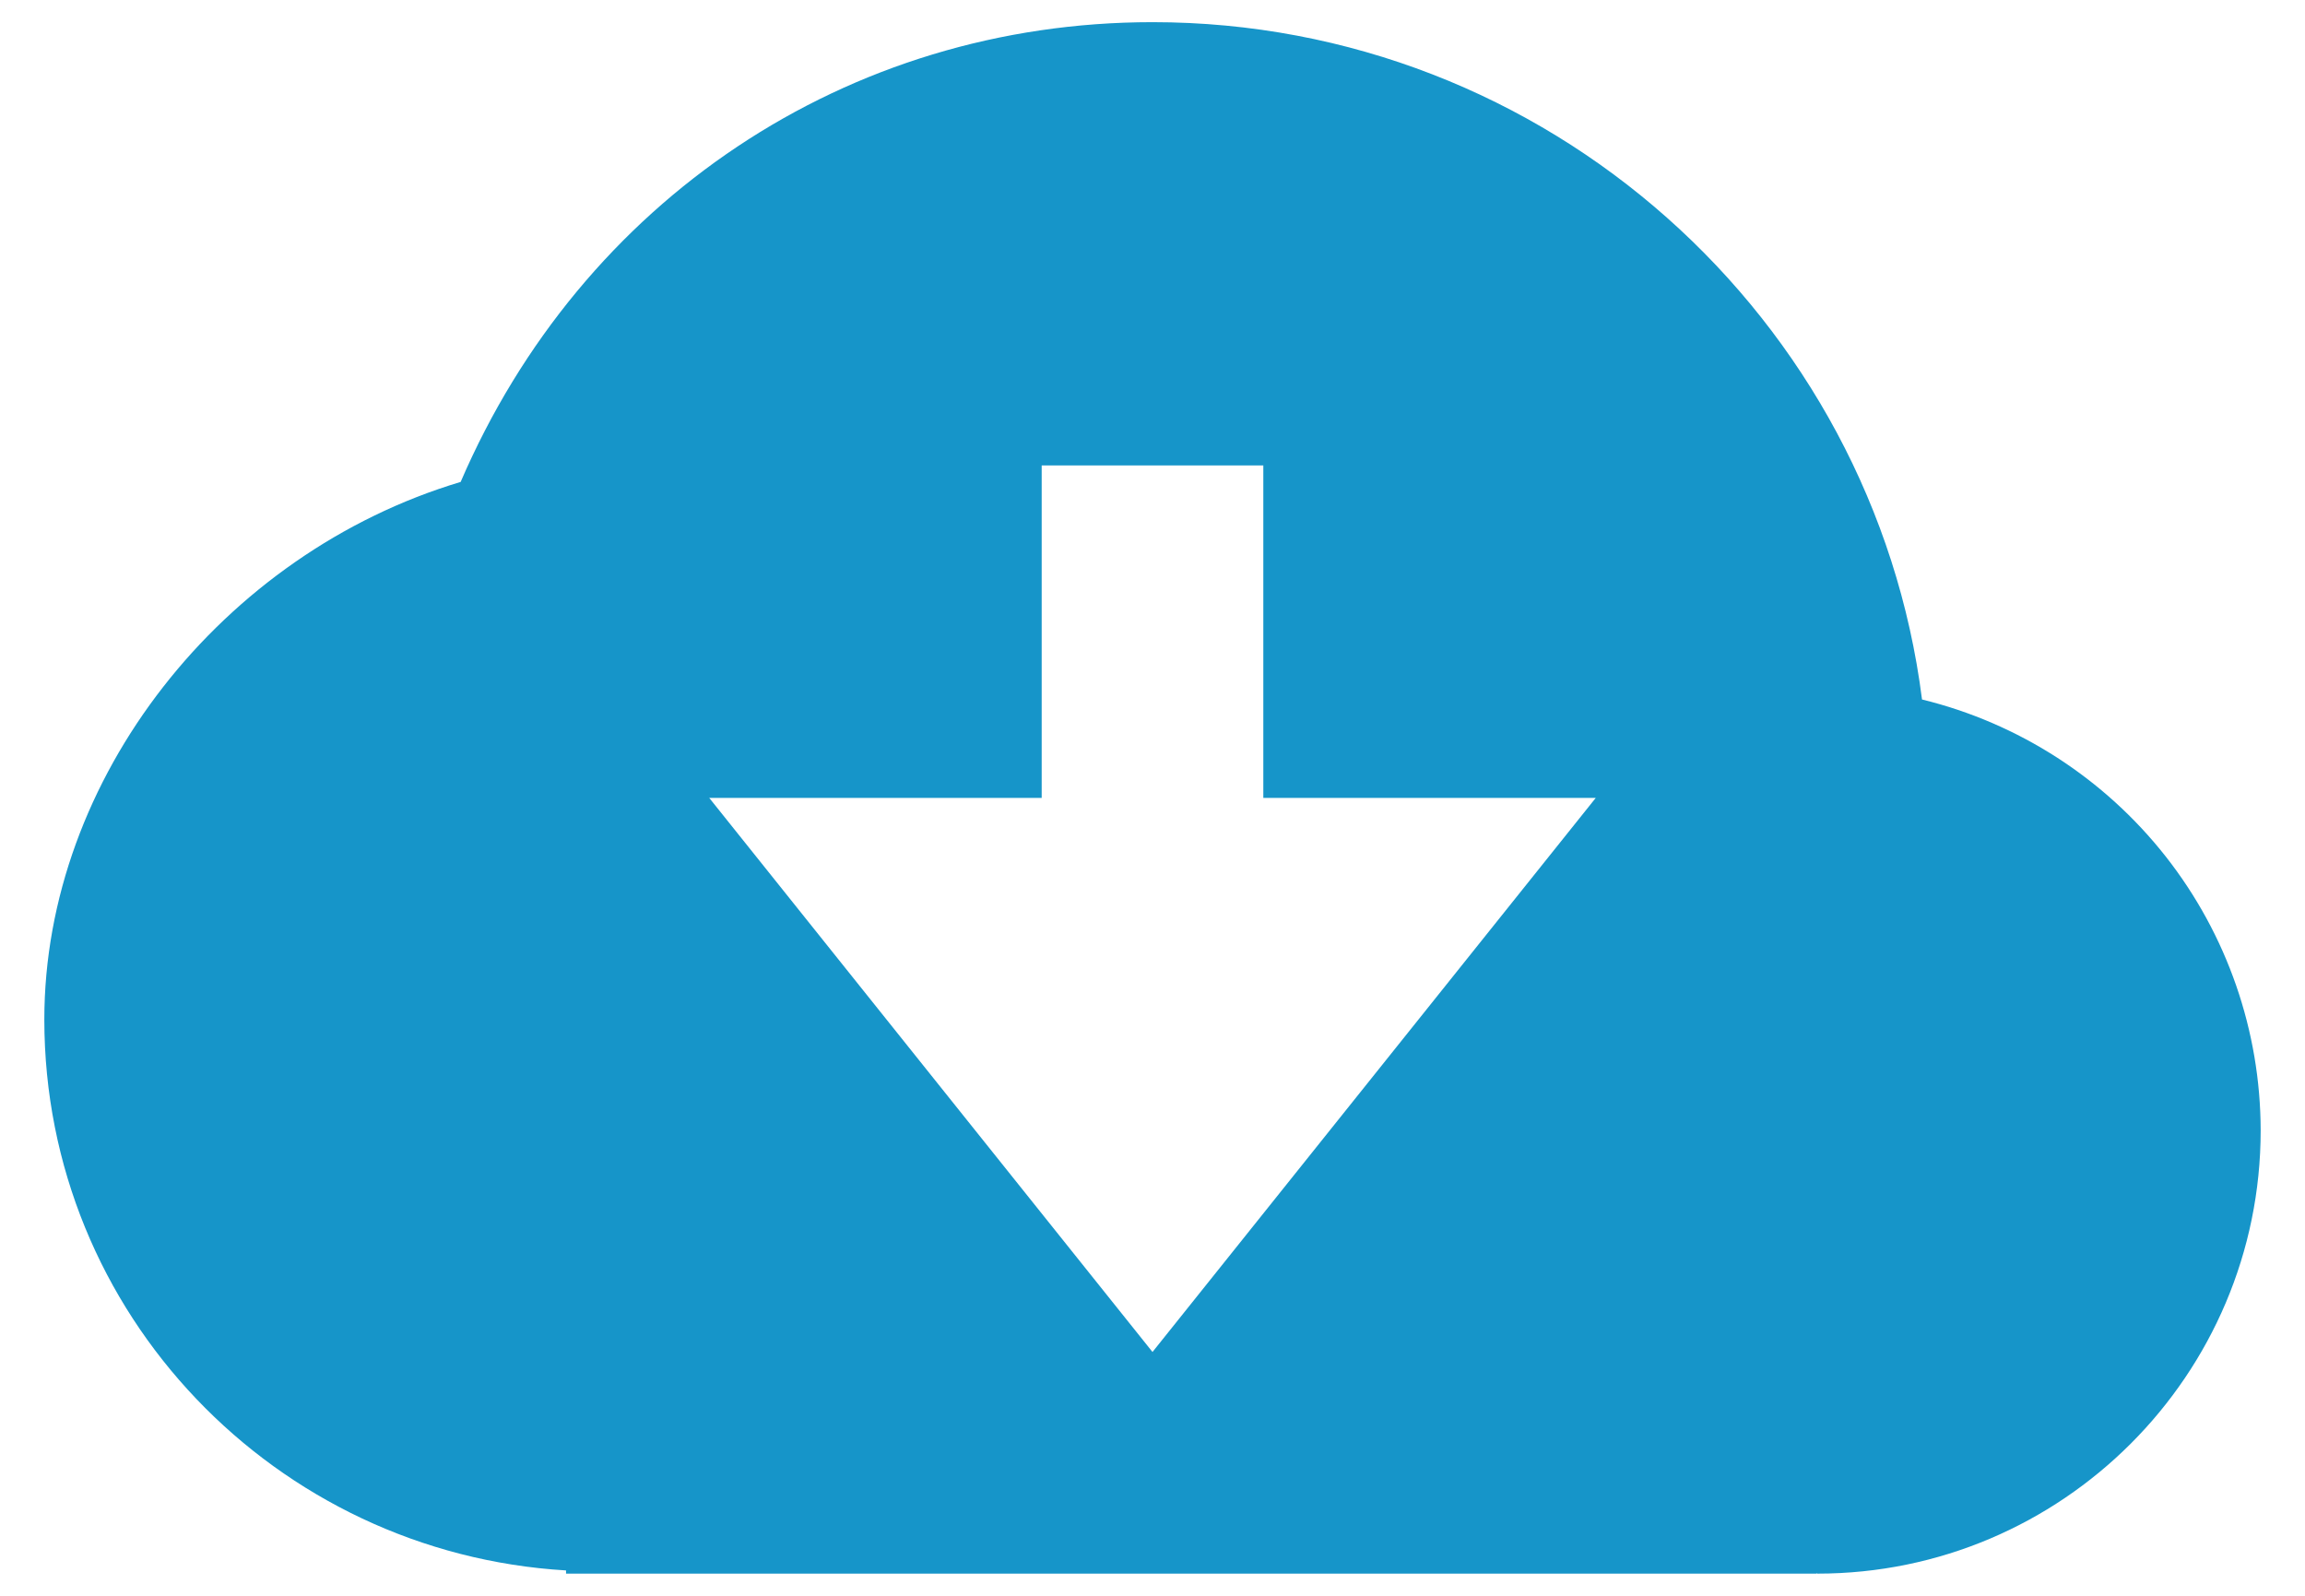 <svg width="26" height="18" viewBox="0 0 26 18" fill="none" xmlns="http://www.w3.org/2000/svg">
<path d="M21.68 7.89C21.134 3.587 17.45 0.25 13 0.25C9.555 0.25 6.562 2.263 5.196 5.436C2.511 6.24 0.5 8.775 0.5 11.5C0.5 14.821 3.111 17.519 6.385 17.714V17.75H20.488V17.746L20.5 17.75C23.258 17.75 25.5 15.508 25.5 12.75C25.498 11.629 25.121 10.542 24.429 9.661C23.736 8.78 22.768 8.156 21.68 7.89ZM8 9H11.75V5.25H14.25V9H18L13 15.25L8 9Z" fill="#1695C9"/>
</svg>
